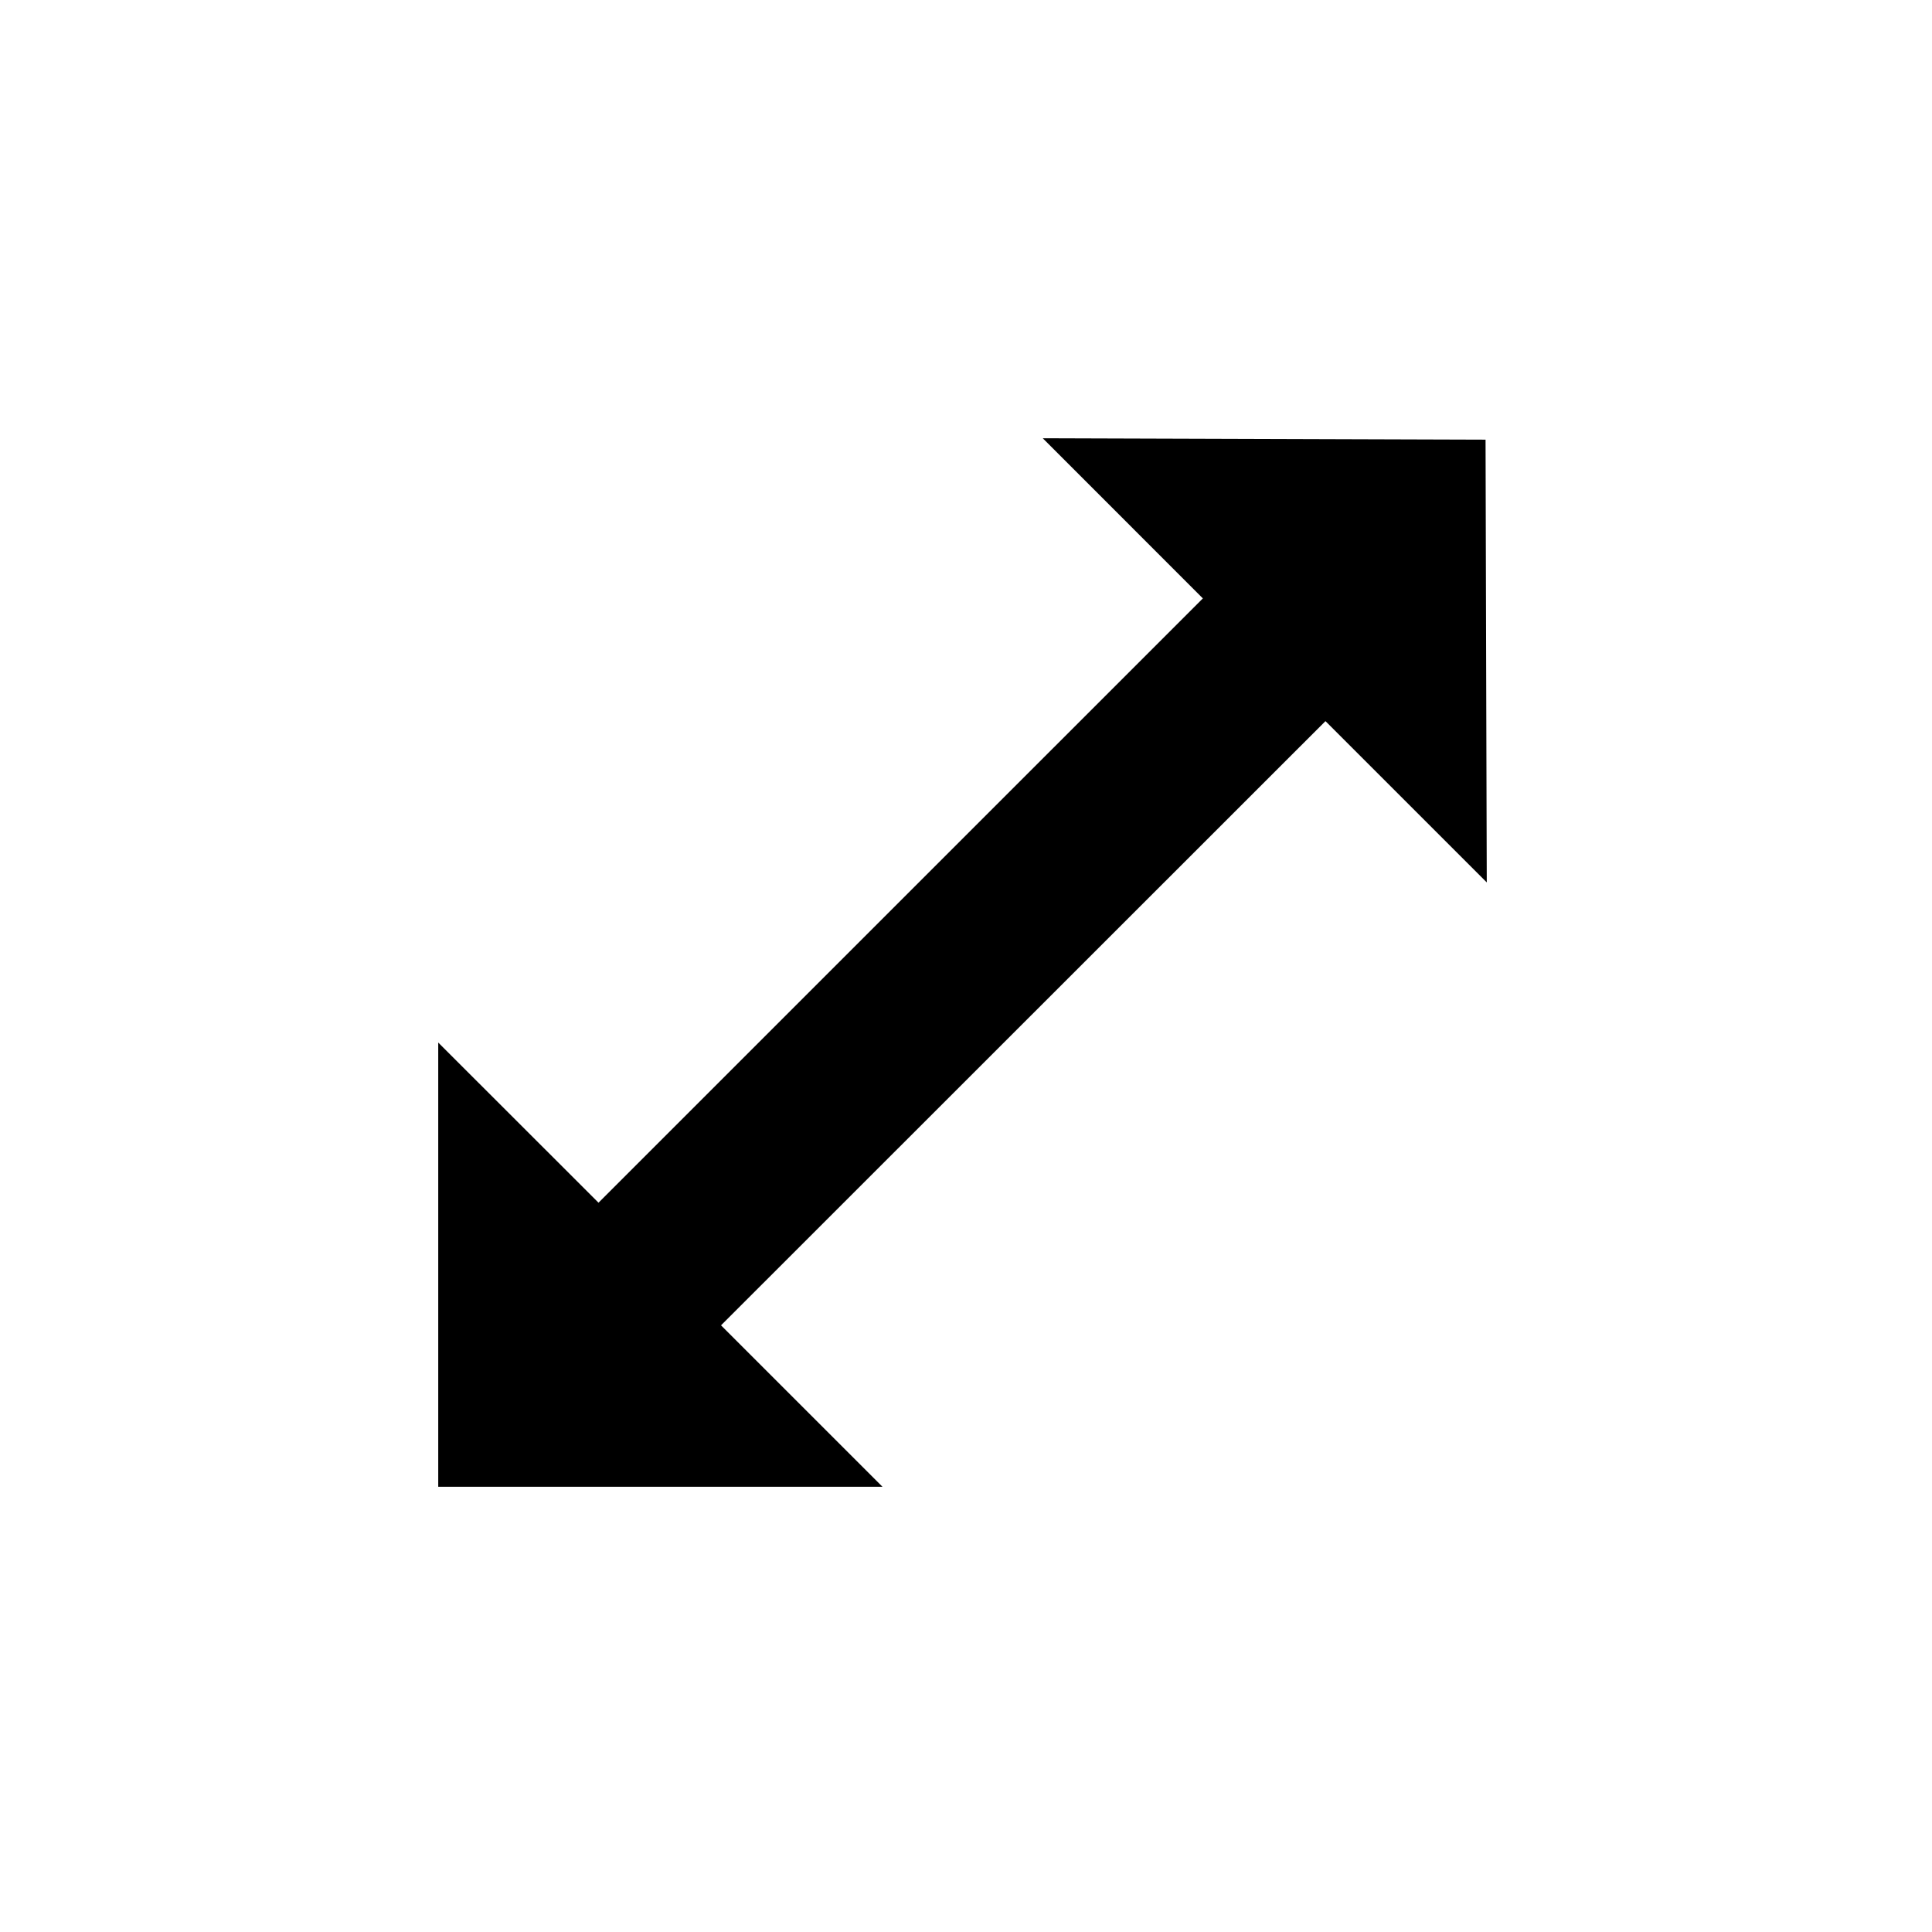<svg width="256" height="256" viewBox="0 0 256 256" fill="none" xmlns="http://www.w3.org/2000/svg">
<g filter="url(#filter0_d_2925_17)">
<path fill-rule="evenodd" clip-rule="evenodd" d="M142.865 79.026L110.249 46L207.935 46.152L208.085 145.067L175.331 111.877L128.35 159.384L112.047 175.909L144.836 209.099L47 209.099V110.02L79.627 143.035L142.865 79.026Z" fill="#FFFFFF"/>
</g>
<path fill-rule="evenodd" clip-rule="evenodd" d="M159.385 79.291L138.173 58.071L196.843 58.257L197.005 116.924L175.631 95.553L95.539 175.614L116.937 197.007L58.069 197.007L58.069 138.143L79.305 159.363L159.385 79.291Z" fill="#000000"/>
<defs>
<filter id="filter0_d_2925_17" x="34.2" y="38.32" width="186.685" height="188.699" filterUnits="userSpaceOnUse" color-interpolation-filters="sRGB">
<feFlood flood-opacity="0" result="BackgroundImageFix"/>
<feColorMatrix in="SourceAlpha" type="matrix" values="0 0 0 0 0 0 0 0 0 0 0 0 0 0 0 0 0 0 127 0" result="hardAlpha"/>
<feOffset dy="5.12"/>
<feGaussianBlur stdDeviation="6.4"/>
<feColorMatrix type="matrix" values="0 0 0 0 0 0 0 0 0 0 0 0 0 0 0 0 0 0 0.25 0"/>
<feBlend mode="normal" in2="BackgroundImageFix" result="effect1_dropShadow_2925_17"/>
<feBlend mode="normal" in="SourceGraphic" in2="effect1_dropShadow_2925_17" result="shape"/>
</filter>
</defs>
</svg>
